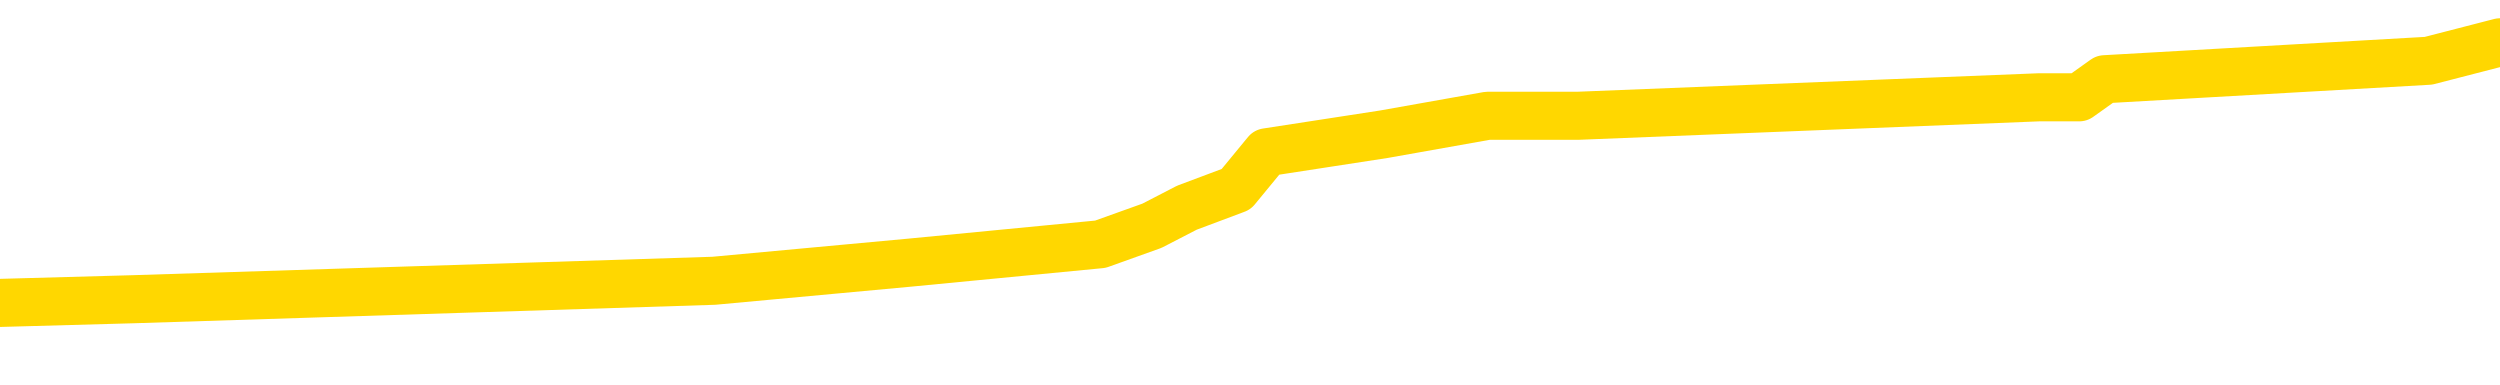 <svg xmlns="http://www.w3.org/2000/svg" version="1.1" viewBox="0 0 6500 1000">
	<path fill="none" stroke="gold" stroke-width="125" stroke-linecap="round" stroke-linejoin="round" d="M0 128879  L-946989 128879 L-946805 128832 L-946314 128736 L-946021 128688 L-945709 128593 L-945475 128545 L-945422 128450 L-945362 128354 L-945209 128307 L-945169 128211 L-945036 128164 L-944744 128116 L-944203 128116 L-943593 128068 L-943545 128068 L-942905 128020 L-942871 128020 L-942346 128020 L-942213 127973 L-941823 127877 L-941495 127782 L-941378 127687 L-941166 127591 L-940449 127591 L-939880 127543 L-939772 127543 L-939598 127496 L-939376 127400 L-938975 127353 L-938949 127257 L-938021 127162 L-937934 127066 L-937851 126971 L-937781 126875 L-937484 126828 L-937332 126732 L-935442 126780 L-935341 126780 L-935079 126780 L-934785 126828 L-934644 126732 L-934395 126732 L-934359 126685 L-934201 126637 L-933738 126541 L-933484 126494 L-933272 126398 L-933021 126351 L-932672 126303 L-931745 126208 L-931651 126112 L-931240 126064 L-930069 125969 L-928880 125921 L-928788 125826 L-928761 125730 L-928495 125635 L-928196 125540 L-928067 125444 L-928029 125349 L-927215 125349 L-926831 125396 L-925770 125444 L-925709 125444 L-925444 126398 L-924973 127305 L-924780 128211 L-924517 129118 L-924180 129070 L-924044 129022 L-923589 128975 L-922845 128927 L-922828 128879 L-922663 128784 L-922595 128784 L-922078 128736 L-921050 128736 L-920854 128688 L-920365 128641 L-920003 128593 L-919594 128593 L-919209 128641 L-917505 128641 L-917407 128641 L-917335 128641 L-917274 128641 L-917090 128593 L-916753 128593 L-916113 128545 L-916036 128498 L-915974 128498 L-915788 128450 L-915708 128450 L-915531 128402 L-915512 128354 L-915282 128354 L-914894 128307 L-914005 128307 L-913966 128259 L-913878 128211 L-913851 128116 L-912842 128068 L-912693 127973 L-912668 127925 L-912536 127877 L-912496 127830 L-911237 127782 L-911180 127782 L-910640 127734 L-910587 127734 L-910541 127734 L-910146 127687 L-910006 127639 L-909806 127591 L-909660 127591 L-909495 127591 L-909218 127639 L-908859 127639 L-908307 127591 L-907662 127543 L-907403 127448 L-907250 127400 L-906849 127353 L-906808 127305 L-906688 127257 L-906626 127305 L-906612 127305 L-906518 127305 L-906225 127257 L-906074 127066 L-905743 126971 L-905666 126875 L-905590 126828 L-905363 126685 L-905297 126589 L-905069 126494 L-905017 126398 L-904852 126351 L-903846 126303 L-903663 126255 L-903112 126208 L-902719 126112 L-902321 126064 L-901471 125969 L-901393 125921 L-900814 125874 L-900373 125874 L-900132 125826 L-899974 125826 L-899574 125730 L-899553 125730 L-899108 125683 L-898703 125635 L-898567 125540 L-898392 125444 L-898255 125349 L-898005 125253 L-897005 125206 L-896923 125158 L-896787 125110 L-896749 125062 L-895859 125015 L-895643 124967 L-895200 124919 L-895083 124872 L-895026 124824 L-894350 124824 L-894249 124776 L-894220 124776 L-892879 124729 L-892473 124681 L-892433 124633 L-891505 124585 L-891407 124538 L-891274 124490 L-890870 124442 L-890844 124395 L-890751 124347 L-890534 124299 L-890123 124204 L-888970 124108 L-888678 124013 L-888649 123917 L-888041 123870 L-887791 123774 L-887771 123727 L-886842 123679 L-886791 123583 L-886668 123536 L-886651 123440 L-886495 123393 L-886320 123297 L-886183 123250 L-886126 123202 L-886019 123154 L-885933 123106 L-885700 123059 L-885625 123011 L-885317 122963 L-885199 122916 L-885029 122868 L-884938 122820 L-884835 122820 L-884812 122772 L-884735 122772 L-884637 122677 L-884270 122629 L-884165 122582 L-883662 122534 L-883210 122486 L-883172 122438 L-883148 122391 L-883107 122343 L-882978 122295 L-882878 122248 L-882436 122200 L-882154 122152 L-881561 122104 L-881431 122057 L-881157 121961 L-881004 121914 L-880851 121866 L-880766 121770 L-880688 121723 L-880502 121675 L-880451 121675 L-880424 121627 L-880344 121580 L-880321 121532 L-880038 121437 L-879434 121341 L-878439 121293 L-878141 121246 L-877407 121198 L-877162 121150 L-877072 121103 L-876495 121055 L-875797 121007 L-875044 120959 L-874726 120912 L-874343 120816 L-874266 120769 L-873631 120721 L-873446 120673 L-873358 120673 L-873229 120673 L-872916 120625 L-872866 120578 L-872724 120530 L-872703 120482 L-871735 120435 L-871190 120387 L-870711 120387 L-870650 120387 L-870327 120387 L-870305 120339 L-870243 120339 L-870033 120291 L-869956 120244 L-869901 120196 L-869879 120148 L-869839 120101 L-869824 120053 L-869067 120005 L-869050 119958 L-868251 119910 L-868098 119862 L-867193 119814 L-866687 119767 L-866457 119671 L-866416 119671 L-866301 119624 L-866124 119576 L-865370 119624 L-865235 119576 L-865071 119528 L-864753 119480 L-864577 119385 L-863555 119290 L-863532 119194 L-863280 119146 L-863067 119051 L-862433 119003 L-862196 118908 L-862163 118812 L-861985 118717 L-861905 118622 L-861815 118574 L-861750 118479 L-861310 118383 L-861287 118335 L-860746 118288 L-860490 118240 L-859995 118192 L-859118 118145 L-859081 118097 L-859028 118049 L-858987 118001 L-858870 117954 L-858594 117906 L-858387 117811 L-858189 117715 L-858166 117620 L-858116 117524 L-858077 117477 L-857999 117429 L-857401 117333 L-857341 117286 L-857238 117238 L-857083 117190 L-856451 117143 L-855771 117095 L-855468 117000 L-855121 116952 L-854924 116904 L-854876 116809 L-854555 116761 L-853927 116713 L-853781 116666 L-853744 116618 L-853687 116570 L-853610 116475 L-853369 116475 L-853280 116427 L-853186 116379 L-852893 116332 L-852758 116284 L-852698 116236 L-852661 116141 L-852389 116141 L-851383 116093 L-851207 116045 L-851157 116045 L-850864 115998 L-850672 115902 L-850338 115854 L-849832 115807 L-849270 115711 L-849255 115616 L-849238 115568 L-849138 115473 L-849023 115377 L-848984 115282 L-848946 115234 L-848881 115234 L-848853 115187 L-848714 115234 L-848421 115234 L-848371 115234 L-848266 115234 L-848001 115187 L-847536 115139 L-847392 115139 L-847337 115043 L-847280 114996 L-847089 114948 L-846724 114900 L-846509 114900 L-846315 114900 L-846257 114900 L-846198 114805 L-846044 114757 L-845774 114709 L-845345 114948 L-845329 114948 L-845252 114900 L-845188 114853 L-845058 114519 L-845035 114471 L-844751 114423 L-844703 114375 L-844649 114328 L-844186 114280 L-844147 114280 L-844107 114232 L-843916 114185 L-843436 114137 L-842949 114089 L-842932 114041 L-842894 113994 L-842638 113946 L-842561 113851 L-842331 113803 L-842315 113708 L-842020 113612 L-841578 113564 L-841131 113517 L-840627 113469 L-840473 113421 L-840186 113374 L-840146 113278 L-839815 113230 L-839593 113183 L-839076 113087 L-839000 113040 L-838752 112944 L-838558 112849 L-838498 112801 L-837722 112753 L-837648 112753 L-837417 112706 L-837400 112706 L-837339 112658 L-837143 112610 L-836679 112610 L-836655 112562 L-836526 112562 L-835225 112562 L-835208 112562 L-835131 112515 L-835038 112515 L-834820 112515 L-834668 112467 L-834490 112515 L-834436 112562 L-834149 112610 L-834109 112610 L-833740 112610 L-833299 112610 L-833116 112610 L-832795 112562 L-832500 112562 L-832054 112467 L-831982 112419 L-831520 112324 L-831082 112276 L-830900 112229 L-829446 112133 L-829314 112085 L-828857 111990 L-828631 111942 L-828244 111847 L-827728 111751 L-826774 111656 L-825980 111561 L-825305 111513 L-824880 111417 L-824568 111370 L-824339 111227 L-823655 111083 L-823642 110940 L-823432 110750 L-823410 110702 L-823236 110606 L-822286 110559 L-822018 110463 L-821202 110416 L-820892 110320 L-820854 110272 L-820797 110177 L-820180 110129 L-819542 110034 L-817916 109986 L-817243 109938 L-816600 109938 L-816523 109938 L-816467 109938 L-816431 109938 L-816402 109891 L-816291 109795 L-816273 109748 L-816250 109700 L-816097 109652 L-816043 109557 L-815965 109509 L-815846 109461 L-815748 109414 L-815631 109366 L-815361 109270 L-815092 109223 L-815074 109127 L-814874 109080 L-814727 108984 L-814501 108937 L-814367 108889 L-814058 108841 L-813998 108793 L-813645 108698 L-813296 108650 L-813195 108603 L-813131 108507 L-813071 108459 L-812686 108364 L-812306 108316 L-812201 108269 L-811941 108221 L-811670 108125 L-811511 108078 L-811478 108030 L-811416 107982 L-811275 107935 L-811091 107887 L-811047 107839 L-810759 107839 L-810742 107791 L-810509 107791 L-810448 107744 L-810410 107744 L-809830 107696 L-809696 107648 L-809673 107458 L-809655 107124 L-809637 106742 L-809621 106360 L-809597 105979 L-809581 105692 L-809560 105358 L-809543 105024 L-809520 104833 L-809503 104643 L-809481 104500 L-809465 104404 L-809416 104261 L-809343 104118 L-809309 103879 L-809285 103688 L-809249 103498 L-809208 103307 L-809171 103211 L-809155 103020 L-809131 102877 L-809094 102782 L-809077 102639 L-809054 102543 L-809036 102448 L-809018 102353 L-809002 102257 L-808972 102114 L-808946 101971 L-808901 101923 L-808885 101828 L-808843 101780 L-808795 101685 L-808724 101589 L-808708 101494 L-808692 101398 L-808630 101351 L-808591 101303 L-808552 101255 L-808386 101208 L-808321 101160 L-808305 101112 L-808261 101017 L-808202 100969 L-807990 100921 L-807956 100874 L-807914 100826 L-807836 100778 L-807298 100730 L-807220 100683 L-807116 100587 L-807027 100540 L-806851 100492 L-806500 100444 L-806345 100396 L-805907 100349 L-805750 100301 L-805620 100253 L-804916 100158 L-804715 100110 L-803755 100015 L-803272 99967 L-803173 99967 L-803081 99919 L-802836 99872 L-802763 99824 L-802320 99729 L-802224 99681 L-802209 99633 L-802193 99585 L-802168 99538 L-801702 99490 L-801485 99442 L-801345 99395 L-801051 99347 L-800963 99299 L-800922 99251 L-800892 99204 L-800719 99156 L-800660 99108 L-800584 99061 L-800504 99013 L-800434 99013 L-800125 98965 L-800039 98917 L-799826 98870 L-799790 98822 L-799107 98774 L-799008 98727 L-798803 98679 L-798757 98631 L-798478 98583 L-798416 98536 L-798399 98440 L-798321 98393 L-798013 98297 L-797989 98250 L-797935 98154 L-797912 98106 L-797789 98059 L-797654 97963 L-797410 97916 L-797284 97916 L-796637 97868 L-796621 97868 L-796596 97868 L-796416 97772 L-796340 97725 L-796248 97677 L-795820 97629 L-795404 97582 L-795011 97486 L-794933 97438 L-794914 97391 L-794551 97343 L-794314 97295 L-794086 97248 L-793773 97200 L-793695 97152 L-793614 97057 L-793436 96961 L-793421 96914 L-793155 96818 L-793075 96770 L-792845 96723 L-792619 96675 L-792303 96675 L-792128 96627 L-791767 96627 L-791375 96580 L-791306 96484 L-791242 96437 L-791102 96341 L-791050 96293 L-790948 96198 L-790446 96150 L-790249 96103 L-790002 96055 L-789817 96007 L-789517 95959 L-789441 95912 L-789275 95816 L-788391 95769 L-788362 95673 L-788239 95578 L-787660 95530 L-787583 95482 L-786869 95482 L-786557 95482 L-786344 95482 L-786327 95482 L-785941 95482 L-785416 95387 L-784970 95339 L-784640 95291 L-784487 95244 L-784161 95244 L-783983 95196 L-783902 95196 L-783695 95101 L-783520 95053 L-782591 95005 L-781701 94958 L-781662 94910 L-781434 94910 L-781055 94862 L-780268 94814 L-780033 94767 L-779957 94719 L-779600 94671 L-779028 94576 L-778761 94528 L-778375 94480 L-778271 94480 L-778101 94480 L-777483 94480 L-777271 94480 L-776964 94480 L-776911 94433 L-776783 94385 L-776730 94337 L-776611 94290 L-776274 94194 L-775315 94146 L-775184 94051 L-774982 94003 L-774351 93956 L-774039 93908 L-773626 93860 L-773598 93812 L-773453 93765 L-773033 93717 L-771700 93717 L-771653 93669 L-771525 93574 L-771508 93526 L-770930 93431 L-770724 93383 L-770695 93335 L-770654 93288 L-770596 93240 L-770559 93192 L-770481 93145 L-770338 93097 L-769883 93049 L-769765 93001 L-769480 92954 L-769107 92906 L-769011 92858 L-768684 92811 L-768330 92763 L-768160 92715 L-768112 92667 L-768003 92620 L-767914 92572 L-767886 92524 L-767810 92429 L-767507 92381 L-767473 92286 L-767401 92238 L-767033 92190 L-766698 92143 L-766617 92143 L-766397 92095 L-766226 92047 L-766198 92000 L-765701 91952 L-765152 91856 L-764271 91809 L-764173 91713 L-764096 91666 L-763821 91618 L-763574 91522 L-763500 91475 L-763439 91379 L-763320 91332 L-763277 91284 L-763167 91236 L-763090 91141 L-762390 91093 L-762144 91045 L-762105 90998 L-761948 90950 L-761349 90950 L-761122 90950 L-761030 90950 L-760555 90950 L-759957 90854 L-759438 90807 L-759417 90759 L-759271 90711 L-758951 90711 L-758410 90711 L-758177 90711 L-758007 90711 L-757521 90664 L-757293 90616 L-757208 90568 L-756862 90520 L-756536 90520 L-756013 90473 L-755685 90425 L-755085 90377 L-754887 90282 L-754835 90234 L-754795 90187 L-754514 90139 L-753829 90043 L-753519 89996 L-753494 89900 L-753303 89853 L-753080 89805 L-752994 89757 L-752330 89662 L-752306 89614 L-752084 89519 L-751754 89471 L-751402 89375 L-751198 89328 L-750965 89232 L-750707 89185 L-750518 89089 L-750470 89041 L-750243 88994 L-750209 88946 L-750052 88898 L-749838 88851 L-749665 88803 L-749573 88755 L-749296 88708 L-749052 88660 L-748737 88612 L-748311 88612 L-748274 88612 L-747790 88612 L-747557 88612 L-747345 88564 L-747119 88517 L-746569 88517 L-746322 88469 L-745488 88469 L-745432 88421 L-745410 88374 L-745252 88326 L-744791 88278 L-744750 88230 L-744410 88135 L-744277 88087 L-744054 88040 L-743482 87992 L-743010 87944 L-742816 87896 L-742623 87849 L-742433 87801 L-742331 87753 L-741963 87706 L-741917 87658 L-741835 87610 L-740542 87562 L-740494 87515 L-740225 87515 L-740080 87515 L-739529 87515 L-739412 87467 L-739331 87419 L-738971 87372 L-738748 87324 L-738467 87276 L-738137 87181 L-737629 87133 L-737517 87085 L-737438 87038 L-737274 86990 L-736979 86990 L-736511 86990 L-736314 87038 L-736264 87038 L-735614 86990 L-735492 86942 L-735038 86942 L-735002 86895 L-734534 86847 L-734423 86799 L-734407 86751 L-734191 86751 L-734010 86704 L-733478 86704 L-732449 86704 L-732249 86656 L-731791 86608 L-730843 86513 L-730744 86465 L-730390 86370 L-730329 86322 L-730315 86274 L-730279 86227 L-729910 86179 L-729790 86131 L-729548 86083 L-729384 86036 L-729197 85988 L-729076 85940 L-728006 85845 L-727147 85797 L-726935 85702 L-726838 85654 L-726664 85559 L-726331 85511 L-726259 85463 L-726201 85416 L-726026 85416 L-725637 85368 L-725401 85320 L-725290 85272 L-725173 85225 L-724192 85177 L-724167 85129 L-723573 85034 L-723540 85034 L-723392 84986 L-723107 84938 L-722195 84938 L-721249 84938 L-721096 84891 L-720994 84891 L-720862 84843 L-720719 84795 L-720693 84748 L-720578 84700 L-720360 84652 L-719679 84604 L-719549 84557 L-719246 84509 L-719006 84414 L-718673 84366 L-718035 84318 L-717692 84223 L-717630 84175 L-717475 84175 L-716553 84175 L-716083 84175 L-716039 84175 L-716026 84127 L-715985 84080 L-715963 84032 L-715936 83984 L-715792 83937 L-715370 83889 L-715034 83889 L-714843 83841 L-714415 83841 L-714227 83793 L-713838 83698 L-713304 83650 L-712931 83603 L-712910 83603 L-712660 83555 L-712541 83507 L-712465 83459 L-712330 83412 L-712290 83364 L-712211 83316 L-711816 83269 L-711320 83221 L-711208 83125 L-711035 83078 L-710727 83030 L-710279 82982 L-709957 82935 L-709814 82839 L-709387 82744 L-709234 82648 L-709178 82553 L-708365 82505 L-708345 82458 L-707973 82410 L-707916 82410 L-706787 82362 L-706719 82362 L-706161 82314 L-705966 82267 L-705830 82219 L-705596 82171 L-705250 82124 L-705215 82028 L-705180 81980 L-705111 81885 L-704762 81837 L-704590 81790 L-704105 81742 L-704089 81694 L-703764 81646 L-703606 81599 L-702466 81503 L-702441 81456 L-702249 81360 L-702056 81312 L-701805 81265 L-701788 81217 L-700768 81169 L-700470 81122 L-700395 81074 L-700259 80979 L-700083 80931 L-699506 80835 L-699291 80788 L-699227 80740 L-699096 80692 L-699059 80597 L-698536 80549 L-698398 99347 L-698384 99347 L-698361 99347 L-698341 99347 L-698113 80501 L-697338 80501 L-697296 80501 L-696928 80501 L-696850 80454 L-696798 80406 L-696125 80358 L-695382 80311 L-694958 80311 L-694510 80263 L-693448 80215 L-693137 80120 L-692726 80120 L-692654 80072 L-692130 80072 L-692036 80072 L-692018 80072 L-691573 80024 L-691388 79929 L-690607 79833 L-689935 79786 L-689523 79643 L-689291 79547 L-689150 79500 L-689069 79404 L-689049 79356 L-688973 79356 L-688844 79309 L-688527 79356 L-688303 79356 L-687978 79309 L-687916 79309 L-687546 79309 L-687513 79309 L-687304 79309 L-686637 79309 L-686559 79309 L-686401 79213 L-686291 79213 L-685964 79166 L-685809 79118 L-685468 79118 L-685411 79022 L-685073 78927 L-684870 78879 L-684817 78784 L-683440 78736 L-683310 78688 L-682877 78641 L-682557 78593 L-681729 78498 L-681605 78450 L-680875 78354 L-680719 78259 L-680678 78211 L-680624 78164 L-680601 78116 L-680487 78068 L-680191 78020 L-679901 77973 L-679846 77925 L-679726 77877 L-679696 77830 L-679596 77782 L-679152 77782 L-679000 77734 L-678165 77734 L-677623 77687 L-677288 77687 L-677273 77639 L-677197 77591 L-677081 77543 L-676886 77496 L-676622 77448 L-675787 77400 L-675691 77353 L-675170 77305 L-675128 77257 L-675029 77209 L-674200 77209 L-674065 77162 L-673727 77162 L-673172 77114 L-672793 77066 L-672630 77019 L-672320 76971 L-671507 76923 L-671201 76875 L-670933 76875 L-670611 76875 L-670290 76923 L-670015 76923 L-669186 76828 L-669091 76780 L-668999 76637 L-668894 76494 L-668507 76351 L-668027 76255 L-668011 76208 L-667892 76160 L-667524 76064 L-667429 76017 L-666596 75921 L-666518 75874 L-666219 75826 L-666128 75778 L-665721 75683 L-665611 75587 L-664911 75540 L-664438 75492 L-664378 75444 L-664159 75349 L-663886 75301 L-663773 75253 L-662746 75206 L-662359 75158 L-662339 75110 L-662006 75062 L-661761 75015 L-661328 74967 L-661218 74919 L-661100 74872 L-660649 74776 L-660058 74729 L-659722 74681 L-657829 74633 L-657715 74538 L-657503 74490 L-656185 74442 L-656079 63708 L-656013 53116 L-655976 43335 L-655915 43335 L-655415 53975 L-654740 64471 L-654718 74156 L-654448 74061 L-653480 74061 L-652790 74013 L-652628 73965 L-652088 73917 L-651998 73870 L-650979 73822 L-650031 73727 L-649665 73774 L-649562 73822 L-648974 73822 L-648915 73822 L-648814 73774 L-648374 73679 L-648266 73631 L-647825 73583 L-646825 73440 L-646569 73297 L-646466 73154 L-646336 73059 L-645969 72963 L-645388 72868 L-645357 72820 L-645042 72772 L-643059 72725 L-642943 72677 L-642875 72677 L-642517 72629 L-640898 72582 L-640720 72582 L-640576 72582 L-639754 72629 L-639701 72677 L-639646 72677 L-639212 72677 L-638232 72725 L-638158 72725 L-637073 72677 L-636860 72677 L-636144 72582 L-635756 72534 L-635537 72438 L-635217 72343 L-634723 72248 L-634596 72200 L-634367 72104 L-634135 72009 L-634075 71961 L-633786 71914 L-633514 71818 L-632484 71770 L-630819 71723 L-630400 71675 L-630262 71627 L-630106 71627 L-629801 71580 L-629573 71484 L-629415 71437 L-629255 71341 L-629086 71246 L-629039 71198 L-628985 71150 L-628964 71150 L-628577 71103 L-628328 71103 L-628057 71103 L-627897 71103 L-627807 71103 L-626148 71103 L-625983 71150 L-625603 71103 L-625143 71103 L-624533 71007 L-623440 70959 L-623009 70912 L-622978 70864 L-622915 70816 L-622898 70769 L-621194 70721 L-621152 70673 L-620686 70625 L-620499 70578 L-620467 70482 L-619872 70435 L-619822 70387 L-619499 70339 L-619448 70291 L-619238 70244 L-619220 70196 L-618954 70101 L-618901 70053 L-618432 70005 L-617921 69910 L-617843 69910 L-617549 69862 L-617532 69814 L-617494 69767 L-617423 69719 L-617265 69671 L-616319 69671 L-616263 69671 L-615742 69671 L-615550 69624 L-615449 69624 L-615223 69576 L-614713 69576 L-614325 70864 L-614255 70864 L-613907 70816 L-613550 70769 L-612421 69385 L-612370 69290 L-612144 69242 L-612110 69194 L-611985 69099 L-611886 69099 L-611621 69099 L-610881 69146 L-610303 69146 L-610009 69146 L-609303 69146 L-609124 69099 L-609101 69099 L-608465 69051 L-608154 69003 L-607757 69003 L-607728 68956 L-607707 68908 L-607553 68860 L-606868 68860 L-606851 68860 L-606512 68860 L-606239 68812 L-606202 68765 L-606146 68669 L-606124 68622 L-606052 68574 L-605720 68526 L-605614 68479 L-605585 68383 L-605387 68335 L-605234 68288 L-604366 68240 L-603803 68145 L-603787 68145 L-603686 68097 L-603584 68145 L-603438 68145 L-603359 68145 L-603321 68097 L-603266 68049 L-603193 68001 L-603048 67954 L-602566 67954 L-602161 67906 L-601295 67954 L-601275 67954 L-601018 67954 L-600941 67954 L-600912 67906 L-600901 67811 L-600884 67763 L-600591 67715 L-600552 67667 L-600480 67620 L-600406 67572 L-600201 67524 L-600041 67381 L-599740 67238 L-599663 67047 L-599645 66904 L-599429 66809 L-599198 66809 L-599088 66856 L-598718 66904 L-598560 66904 L-598328 66904 L-598160 66904 L-598015 66856 L-597883 66809 L-596607 66713 L-596204 66618 L-596143 66570 L-596026 66475 L-595601 66427 L-595585 66332 L-595524 66284 L-595250 66188 L-595138 66141 L-594855 66045 L-594578 65998 L-594153 65902 L-594131 65854 L-594053 65807 L-593927 65759 L-593340 65711 L-592949 65664 L-592614 65616 L-592024 65568 L-591922 65568 L-591752 65520 L-591616 65520 L-590788 65473 L-589603 65425 L-589567 65377 L-589511 65377 L-589291 65330 L-589085 65330 L-588931 65330 L-588674 65282 L-588598 65234 L-588055 65187 L-588018 65139 L-587770 65091 L-587382 65043 L-586557 64996 L-586198 64948 L-585888 64948 L-585630 64900 L-585406 64853 L-585000 64805 L-584884 64757 L-584700 64709 L-584647 64709 L-584459 64662 L-584288 64614 L-584259 64566 L-583979 64519 L-583668 64471 L-583530 64423 L-583220 64375 L-583026 64375 L-583011 64328 L-582292 64328 L-582158 64232 L-581860 64185 L-581770 64137 L-581169 64137 L-581131 64089 L-581053 64041 L-580432 63994 L-580281 63898 L-580240 63851 L-579929 63803 L-579738 63755 L-579545 63660 L-579489 63564 L-579180 63517 L-579128 63469 L-579074 63517 L-579048 63517 L-578923 63517 L-578112 63469 L-578036 63421 L-577495 63374 L-577227 63326 L-576567 63278 L-575659 63230 L-575418 63183 L-574886 63135 L-574669 63087 L-573561 63135 L-573511 63135 L-572735 63135 L-572188 63087 L-572077 63040 L-571924 62944 L-571868 62896 L-571703 62849 L-571326 62801 L-570878 62753 L-570824 62706 L-570669 62658 L-569989 62610 L-569769 62562 L-569251 62515 L-568402 62419 L-568386 62372 L-566595 62324 L-566041 62276 L-565924 62229 L-564918 62181 L-564881 62133 L-564649 62133 L-564556 62133 L-564516 62133 L-564184 62085 L-563832 62038 L-563567 61942 L-563280 61895 L-562969 61799 L-562715 61704 L-562622 61656 L-562132 61608 L-561924 61561 L-561359 61513 L-561244 61561 L-560893 61513 L-560842 61513 L-560801 61513 L-560198 61417 L-559464 61322 L-558883 61227 L-558648 61131 L-558107 60988 L-557955 60893 L-557453 60845 L-557244 60750 L-557220 60750 L-557161 60702 L-556199 60702 L-556021 60654 L-555579 60606 L-555555 60511 L-555400 60463 L-555318 60463 L-555168 60511 L-554521 60511 L-554472 60463 L-553352 60416 L-552368 60368 L-552306 60320 L-551585 60272 L-550721 60225 L-550342 60177 L-550123 60177 L-549363 60129 L-549311 60082 L-549002 59986 L-548151 59986 L-547958 59938 L-547781 59891 L-547557 59891 L-547430 59843 L-547238 59843 L-547005 59795 L-546836 59843 L-546549 59795 L-546270 59795 L-546187 59748 L-546016 59700 L-546000 59604 L-545846 59557 L-545806 59509 L-545031 59461 L-544955 59461 L-544722 59366 L-544295 59318 L-543950 59270 L-543367 59223 L-543098 59223 L-542839 59223 L-542710 59127 L-542693 59080 L-542580 59032 L-542556 58984 L-542322 58937 L-542286 58889 L-540970 58889 L-540914 58841 L-540235 58746 L-539662 58746 L-539537 58746 L-539384 58746 L-539307 58746 L-538995 58650 L-538722 58603 L-538633 58507 L-538531 58507 L-537603 58459 L-537527 58459 L-537163 58459 L-537138 58412 L-537102 58364 L-536326 58269 L-536235 58221 L-536095 58173 L-535693 58125 L-535431 58125 L-535188 58173 L-534974 58125 L-534893 58125 L-534817 58125 L-534740 58125 L-534554 58173 L-534487 58173 L-534237 58173 L-534182 58125 L-534045 58078 L-533965 57982 L-533852 57935 L-533629 57887 L-533464 57839 L-533423 57791 L-533254 57744 L-532883 57696 L-532868 57648 L-532752 57601 L-532031 57553 L-531995 57505 L-531862 57505 L-531514 57458 L-531103 57458 L-531067 57458 L-530989 57410 L-530950 57362 L-530586 57314 L-530382 57267 L-530367 57219 L-530021 57171 L-529673 57171 L-529347 57171 L-529245 57124 L-529092 57124 L-528898 57076 L-528666 57076 L-528574 57076 L-528418 57076 L-528341 57076 L-528300 57028 L-528187 56980 L-528163 56933 L-527913 56933 L-527774 56837 L-527196 56694 L-526368 56599 L-525880 56503 L-525759 56456 L-525720 56408 L-525708 56360 L-525555 56265 L-525454 56169 L-525221 56122 L-524831 56026 L-524527 55979 L-524511 55931 L-524340 55883 L-524102 55788 L-523506 55788 L-522902 55740 L-522862 55740 L-522822 55740 L-522668 55692 L-522615 55645 L-522553 55597 L-522485 55549 L-522430 55454 L-522405 55406 L-522358 55358 L-522264 55263 L-522126 55215 L-521973 55167 L-521841 55120 L-521800 55120 L-521764 55072 L-521702 55024 L-521429 54929 L-521115 54881 L-521074 54786 L-520989 54738 L-520811 54690 L-520574 54643 L-520216 54595 L-520187 54547 L-519617 54500 L-519494 54452 L-519258 54404 L-519236 54404 L-518954 54356 L-518669 54356 L-518413 54356 L-517842 54309 L-517545 54261 L-517469 54213 L-516770 54166 L-516692 54118 L-516657 54070 L-516631 54022 L-516579 53927 L-516385 53879 L-516245 53784 L-516209 53736 L-516169 53688 L-515574 53641 L-515341 53593 L-515058 53927 L-515003 54213 L-514929 54547 L-514851 54833 L-514615 54738 L-514371 54690 L-514236 54643 L-514129 54595 L-514050 54547 L-513662 54452 L-513535 54404 L-513383 54356 L-513345 54309 L-513199 54261 L-512978 54213 L-512804 54166 L-512735 54118 L-511913 54022 L-511897 54022 L-511603 53975 L-510815 53927 L-510505 53927 L-510359 53879 L-510131 53832 L-509930 53736 L-508993 53688 L-508956 53641 L-508934 53593 L-508893 53498 L-508624 53450 L-508028 53402 L-507964 53354 L-507928 53307 L-507912 53259 L-507216 53259 L-507015 53259 L-506983 53259 L-506650 53259 L-506542 53211 L-505917 53116 L-505413 53068 L-505376 52973 L-504934 52973 L-504838 52925 L-504679 52925 L-504365 52925 L-504353 52925 L-503913 52973 L-503431 53020 L-503302 53020 L-502982 53020 L-502914 52973 L-502609 52973 L-502434 52925 L-502240 52877 L-501997 52782 L-501800 52687 L-501774 52591 L-501196 52543 L-501126 52496 L-500716 52448 L-500662 52400 L-500616 52353 L-500252 52305 L-500105 52257 L-499900 52209 L-499804 52209 L-499649 52162 L-499587 52114 L-499440 52019 L-499339 51971 L-498782 51971 L-498760 52066 L-498588 52114 L-498046 52162 L-497985 52162 L-497931 52066 L-497903 51971 L-497831 51923 L-497815 51828 L-497751 51780 L-497715 51685 L-497560 51637 L-497235 51589 L-496668 51541 L-496654 51494 L-496592 51398 L-496490 51303 L-496444 51303 L-496202 51255 L-495779 51255 L-495625 51255 L-493883 51160 L-493341 51112 L-492398 51064 L-491989 51017 L-491448 50921 L-491251 50874 L-491083 50826 L-490787 50778 L-490672 50730 L-490657 50730 L-490502 50683 L-490362 50635 L-490286 50540 L-490154 50540 L-489806 50540 L-489435 50587 L-488837 50587 L-488661 50587 L-488505 50540 L-488236 50492 L-488085 50492 L-487794 50635 L-487770 50730 L-487687 50826 L-487460 50921 L-486760 50874 L-486633 50826 L-486202 50778 L-486108 50730 L-484903 50730 L-484854 50683 L-484561 50683 L-484157 50635 L-483881 50540 L-483862 50492 L-483744 50444 L-483668 50396 L-483486 50349 L-483006 50301 L-482555 50206 L-482145 50158 L-482115 50110 L-481696 50062 L-481582 50062 L-481464 50062 L-481449 50062 L-481254 50015 L-481233 49919 L-481001 49872 L-480557 49824 L-480238 49729 L-479773 49729 L-479608 49681 L-479453 49633 L-479297 49633 L-478844 49633 L-478525 49633 L-478470 49681 L-478099 49681 L-478061 49729 L-477734 49729 L-477618 49681 L-477519 49633 L-477193 49538 L-476806 49490 L-476545 49442 L-476187 49347 L-475930 49299 L-473760 49251 L-473711 49204 L-473688 49156 L-473277 49156 L-473215 49156 L-473145 49204 L-472914 49204 L-472603 49156 L-472300 49061 L-472256 49013 L-471948 48965 L-471815 48917 L-471598 48870 L-470886 48822 L-470731 48822 L-470593 48774 L-470444 48774 L-470423 48774 L-470229 48727 L-470203 48679 L-470112 48631 L-470090 48583 L-470074 48536 L-469974 48488 L-469045 48440 L-468587 48440 L-467495 48345 L-467073 48345 L-466669 48297 L-466630 48250 L-466377 48202 L-465602 48106 L-465586 48059 L-465561 48011 L-465368 47963 L-464632 47916 L-464363 47868 L-464322 47820 L-463923 47725 L-463899 47677 L-463109 47629 L-462429 47582 L-461058 47534 L-460788 47486 L-460740 47438 L-460202 47343 L-460169 47295 L-460067 47200 L-459744 47152 L-459664 47104 L-459395 47104 L-458483 47057 L-458344 47057 L-458095 46961 L-457550 46961 L-457127 46914 L-456934 46866 L-456919 46866 L-456781 46770 L-456687 46723 L-456560 46675 L-456300 46627 L-456275 46532 L-456184 46484 L-455874 46437 L-455813 46389 L-455696 46389 L-455347 46389 L-454536 46389 L-454305 46293 L-453476 46293 L-453244 46198 L-453027 46150 L-452509 46150 L-451870 46103 L-451454 46055 L-451132 46007 L-450651 45959 L-450226 45959 L-450164 45912 L-449816 45912 L-449775 45864 L-449761 45816 L-449662 45721 L-449617 45721 L-449131 45673 L-448330 45673 L-447995 45673 L-446914 45625 L-446434 45578 L-446411 45530 L-446271 45482 L-445716 45435 L-445019 45387 L-444710 45339 L-444488 45291 L-444383 45244 L-444281 45148 L-443610 45101 L-443516 45053 L-443494 45053 L-443416 45005 L-443238 45005 L-443066 45005 L-442885 44958 L-442872 44910 L-442796 44862 L-442631 44814 L-442117 44767 L-442101 44719 L-441960 44719 L-441598 44671 L-441574 44671 L-441443 44624 L-441418 44576 L-441056 44528 L-440531 44433 L-440437 44385 L-440221 44290 L-440128 44242 L-440103 44194 L-439639 44146 L-439562 44146 L-439160 44099 L-438709 44099 L-437458 44051 L-437419 44003 L-436987 43956 L-436955 43908 L-436236 43860 L-436059 43812 L-435924 43765 L-435617 43717 L-435562 43669 L-435537 43574 L-435521 43479 L-435346 43431 L-435157 43383 L-434649 43383 L-434275 43001 L-433937 42572 L-433898 42190 L-433179 41856 L-433086 41809 L-433047 41761 L-432506 41761 L-432482 41713 L-432080 41666 L-431654 41618 L-431383 41618 L-431204 41570 L-430958 41475 L-430934 41427 L-430878 41332 L-430261 41284 L-429758 41236 L-429371 41236 L-428752 41284 L-428536 41284 L-428381 41332 L-427089 41236 L-426990 41188 L-426547 41093 L-426216 41045 L-425915 40950 L-425673 40902 L-424938 40807 L-424359 40759 L-423529 40711 L-423429 40664 L-422871 40616 L-422733 40568 L-421092 40520 L-421031 40520 L-420937 40520 L-419970 40520 L-419793 40473 L-419505 40473 L-419288 40473 L-419209 40425 L-418938 40425 L-418823 40377 L-418670 40330 L-418359 40282 L-418281 40234 L-418190 40234 L-418113 40187 L-417997 40187 L-417817 40139 L-417725 40091 L-417687 40043 L-417184 40043 L-416966 39996 L-416836 39996 L-416681 39948 L-416626 39900 L-416502 39900 L-416117 39853 L-415608 39805 L-415536 39757 L-415056 39709 L-414979 39662 L-414879 39662 L-414645 39614 L-414180 39614 L-413950 39614 L-413934 39614 L-413702 39614 L-413547 39614 L-413486 39614 L-413293 39566 L-413022 39471 L-412270 39423 L-411317 39423 L-411281 39375 L-411056 39375 L-410616 39375 L-410336 39280 L-409987 39232 L-408918 39185 L-407990 39185 L-407860 39185 L-407813 39185 L-407744 39137 L-407589 39137 L-407511 39041 L-407338 38946 L-406903 38851 L-406699 38803 L-406639 38708 L-406056 38660 L-405902 38564 L-405787 38517 L-405746 38469 L-405576 38421 L-405440 38374 L-405229 38278 L-405151 38230 L-405128 38183 L-404919 38087 L-404509 38040 L-404485 37992 L-404262 37944 L-404116 37896 L-404081 37849 L-404068 37801 L-404046 37753 L-403812 37706 L-403627 37658 L-403409 37610 L-403384 37562 L-402695 37515 L-402591 37467 L-402556 37419 L-402535 37372 L-402341 37324 L-402288 37276 L-402171 37181 L-402089 37181 L-401979 37133 L-401664 37085 L-401205 37038 L-400950 36990 L-400715 36895 L-400585 36847 L-400233 36799 L-400174 36751 L-400021 36704 L-399449 36608 L-399362 36561 L-399209 36465 L-398913 36370 L-398543 36274 L-398240 36179 L-398164 36131 L-397759 36083 L-397591 36083 L-397447 36083 L-396907 36083 L-396846 36083 L-396830 35988 L-396664 35940 L-396458 35893 L-396383 35893 L-396290 35845 L-395881 35797 L-395865 35750 L-395841 35750 L-395649 35702 L-395572 36131 L-395401 36561 L-395339 36942 L-395323 37372 L-394809 37324 L-394588 37276 L-393969 37181 L-393715 37133 L-393521 37085 L-393482 37038 L-393408 37038 L-393343 37038 L-392693 37038 L-392654 37085 L-392480 37085 L-392414 37085 L-391740 37085 L-391351 36990 L-391089 36942 L-390851 36895 L-390774 36799 L-390758 36704 L-390556 36656 L-390185 36561 L-389960 36513 L-389324 36465 L-389304 36465 L-388917 36417 L-388823 36417 L-388765 36370 L-388489 36322 L-388180 36322 L-388103 36274 L-387251 36322 L-386909 36561 L-386472 36847 L-386038 37085 L-385543 37324 L-385393 37276 L-385125 37324 L-383887 37372 L-383830 37467 L-382066 37515 L-381876 37467 L-380866 37419 L-380715 37372 L-380339 37467 L-380019 37562 L-379413 37658 L-379344 37753 L-379166 37706 L-378338 37658 L-378199 37610 L-377812 37562 L-377628 37515 L-377584 37467 L-377465 37419 L-377255 37372 L-376807 37276 L-376459 37229 L-376327 37181 L-375918 37133 L-375567 37133 L-375282 37085 L-375089 37038 L-374934 37038 L-374770 36990 L-374702 36942 L-374602 36942 L-374369 36895 L-374252 36895 L-374199 36847 L-373657 36847 L-373193 36799 L-372011 36799 L-371878 36799 L-371853 36799 L-371800 36799 L-371132 36799 L-370098 36704 L-369904 36656 L-369724 36608 L-369573 36608 L-369532 36561 L-369517 36561 L-369456 36513 L-369130 36465 L-367970 36417 L-367776 36370 L-367599 36322 L-366485 36274 L-365625 36227 L-365519 36227 L-365045 36179 L-364853 36179 L-362531 36131 L-362454 36083 L-362332 35988 L-362298 35940 L-362261 35845 L-362166 35702 L-361950 35606 L-361369 35511 L-360983 35463 L-360210 35416 L-360132 35368 L-359435 35368 L-358893 35368 L-358852 35320 L-358722 35320 L-358258 35272 L-358220 35225 L-358085 35177 L-357717 35129 L-357687 35082 L-357537 35082 L-357136 35034 L-355312 35082 L-354506 35034 L-353787 35034 L-353770 35034 L-353457 34938 L-352895 34891 L-352394 34843 L-351875 34795 L-351853 34748 L-350109 34700 L-349940 34652 L-349744 34604 L-348851 34557 L-348332 34461 L-348122 34414 L-347864 34366 L-347154 34318 L-346204 34270 L-345546 34223 L-345506 34127 L-345220 34080 L-345138 34032 L-345042 34032 L-344910 33984 L-344833 33984 L-344098 33984 L-343761 33937 L-343711 33984 L-343456 33984 L-343169 33937 L-342744 33937 L-342163 33889 L-341904 33889 L-341753 33841 L-341506 33841 L-341467 33841 L-340670 33793 L-340632 33746 L-340455 33746 L-340046 33650 L-339817 33650 L-339741 33650 L-339610 33650 L-339494 33603 L-339145 33555 L-339082 33507 L-338930 33459 L-338189 33412 L-338078 33364 L-337907 33316 L-337868 33269 L-337574 33269 L-337172 33269 L-336996 33269 L-336901 33269 L-336592 33221 L-335791 33173 L-335332 33078 L-334812 33030 L-334323 32982 L-333628 32935 L-332582 32887 L-332313 32887 L-332258 32839 L-332098 32839 L-331847 32839 L-331601 32791 L-331522 32744 L-331307 32648 L-330995 32601 L-330532 32505 L-330517 32458 L-330221 32458 L-330208 32410 L-329217 32362 L-328544 32314 L-328209 32219 L-327593 32219 L-327456 32171 L-326817 32124 L-326687 32076 L-325736 31980 L-325637 31885 L-325077 31837 L-324669 31837 L-324240 31837 L-324149 31790 L-323314 31790 L-322951 31790 L-322911 31837 L-322779 31885 L-322602 31885 L-322386 31885 L-322332 31837 L-322175 31742 L-321922 31694 L-320822 31646 L-320745 31599 L-320525 31551 L-320394 31456 L-320358 31408 L-320165 31360 L-320065 31312 L-319581 31265 L-319297 31217 L-319137 31169 L-319042 31074 L-318771 31026 L-318501 30979 L-318485 30788 L-318346 30645 L-318208 30501 L-317881 30311 L-317572 30215 L-317531 30167 L-317456 30072 L-317340 30024 L-316490 29929 L-316163 29881 L-315832 29833 L-315699 29833 L-315483 29833 L-315467 29833 L-314786 29833 L-314693 29738 L-314670 29690 L-314654 29595 L-314615 29547 L-314204 29452 L-313934 29404 L-313894 29356 L-313526 29356 L-313316 29309 L-312233 29309 L-312217 29261 L-312188 29213 L-312168 29213 L-311791 29118 L-311536 29070 L-311288 28975 L-311149 28879 L-311017 28832 L-310685 28784 L-310592 28736 L-310531 28688 L-309973 28641 L-309912 28593 L-309756 28545 L-309562 28498 L-309369 28450 L-309354 28402 L-309315 28354 L-309276 28307 L-309006 28259 L-308882 28211 L-308850 28164 L-308750 28164 L-308595 28164 L-308454 28164 L-308170 28116 L-307844 28116 L-307148 28068 L-307126 28068 L-306616 28068 L-305770 28068 L-305407 28020 L-305252 27973 L-304649 27973 L-304479 27973 L-304418 27973 L-304363 27925 L-303307 27877 L-303289 27877 L-302383 27877 L-302361 27877 L-302194 27830 L-301952 27830 L-301902 27782 L-301847 27687 L-301710 27639 L-301670 27591 L-300742 27543 L-300687 27543 L-300565 27543 L-300493 27543 L-300378 27543 L-300199 27591 L-299217 27543 L-299077 27543 L-298959 27448 L-298665 27353 L-298418 27305 L-298381 27257 L-298326 27305 L-298305 27305 L-298172 27305 L-298093 27305 L-297955 27257 L-297332 27257 L-297166 27209 L-296701 27209 L-296525 27114 L-296509 27066 L-296448 27019 L-296332 26971 L-295849 26923 L-295154 26875 L-294781 26828 L-294611 26780 L-293645 26732 L-293490 26685 L-293313 26685 L-293220 26637 L-292965 26637 L-292794 26637 L-292147 26589 L-292136 26589 L-291556 26541 L-291418 26541 L-291363 26446 L-290627 26398 L-290589 26351 L-290511 26351 L-289869 26303 L-289095 26303 L-289002 26255 L-288954 26255 L-288938 26208 L-288902 26208 L-288886 26112 L-288823 26064 L-288807 26017 L-288787 26017 L-288632 25969 L-288593 25921 L-288577 25874 L-288538 25826 L-288398 25778 L-288322 25730 L-287958 25683 L-287610 25635 L-286836 25587 L-286234 25540 L-286037 25492 L-285807 25492 L-285669 25444 L-285031 25444 L-284742 25396 L-284721 25396 L-284260 25349 L-284027 25349 L-283973 25301 L-283934 25253 L-283431 25206 L-282881 25158 L-282093 25110 L-280970 25110 L-280076 25062 L-279988 25062 L-279688 25015 L-279617 24967 L-279501 24919 L-278324 24872 L-277976 24824 L-277953 24776 L-277434 24729 L-277287 24681 L-277179 24633 L-276970 24585 L-276815 24538 L-276792 24490 L-276599 24442 L-276522 24395 L-276378 24347 L-275577 24299 L-275431 24251 L-275151 24204 L-274974 24156 L-274664 24108 L-273853 24061 L-272924 24061 L-271332 24013 L-271089 23965 L-270448 23917 L-270252 23870 L-270175 23822 L-269657 23774 L-269425 23774 L-269402 23727 L-269270 23727 L-268931 23679 L-268920 23631 L-268704 23583 L-268667 23536 L-268125 23488 L-267596 23393 L-267529 23345 L-267236 23297 L-266688 23202 L-266652 23154 L-266600 23106 L-266500 23011 L-266268 23011 L-265688 23011 L-265590 23059 L-265516 23059 L-265184 23011 L-264434 22963 L-264395 22916 L-263715 22916 L-263561 22916 L-263234 22868 L-263019 22820 L-262787 22820 L-262491 22772 L-262244 22725 L-261893 22677 L-261840 22629 L-261081 22582 L-260387 22486 L-260037 22391 L-259573 22343 L-258940 22295 L-258531 22248 L-258453 22295 L-258027 22295 L-257384 22248 L-257215 22248 L-256473 22200 L-256286 22152 L-255991 22104 L-255419 22057 L-255394 22009 L-254374 22009 L-253887 21961 L-253794 21961 L-253733 21914 L-253445 21866 L-253159 21818 L-253097 21770 L-252918 21770 L-252206 21723 L-252031 21675 L-251832 21627 L-251681 21580 L-251589 21532 L-251527 21484 L-250985 21484 L-250675 21437 L-250583 21341 L-250506 21246 L-249938 21198 L-249847 21198 L-249593 21103 L-249266 21007 L-249229 20864 L-249074 20721 L-248842 20673 L-248520 20625 L-247387 20578 L-247188 20530 L-246662 20482 L-246418 20482 L-246172 20435 L-246092 20387 L-246072 20291 L-245995 20244 L-245940 20148 L-245863 20101 L-245824 20053 L-245645 19958 L-245608 19910 L-245376 19862 L-244139 19814 L-243812 19767 L-243772 19671 L-242990 19624 L-242844 19576 L-241852 19528 L-241645 19528 L-241220 19528 L-241092 19528 L-240688 19576 L-240600 19528 L-239943 19480 L-239236 19433 L-238627 19385 L-238434 19337 L-238201 19242 L-237583 19194 L-237287 19099 L-236847 19051 L-236693 19003 L-236538 18956 L-235782 18860 L-235432 18812 L-235029 18812 L-234991 18765 L-233985 18765 L-233665 18765 L-233418 18717 L-232718 18622 L-232645 18574 L-232332 18526 L-231252 18479 L-231061 18431 L-230827 18431 L-230632 18383 L-230132 18335 L-229378 18335 L-229264 18335 L-229064 18335 L-229023 18288 L-228930 18240 L-228617 18192 L-228529 18145 L-228413 18097 L-228095 18097 L-228026 18049 L-228001 18001 L-227639 17954 L-227601 17906 L-227384 17858 L-226881 17906 L-226279 17954 L-226067 18049 L-225914 18097 L-225876 18097 L-225832 18001 L-225798 17954 L-225665 17906 L-225256 17858 L-224885 17811 L-224831 17763 L-224815 17715 L-224736 17667 L-224327 17620 L-224173 17572 L-224157 17477 L-224118 17429 L-223939 17333 L-223863 17286 L-223632 17238 L-222842 17190 L-222764 17190 L-222029 17095 L-221874 17047 L-221634 16952 L-221572 16856 L-221487 16809 L-221464 16713 L-221346 16618 L-221332 16522 L-221270 16427 L-221233 16379 L-221139 16332 L-221117 16332 L-221000 16284 L-220768 16236 L-220597 16141 L-219777 16141 L-219376 16093 L-219221 16093 L-218716 16093 L-218602 16093 L-218006 16093 L-217631 16045 L-217579 16045 L-217386 15998 L-216689 15998 L-216651 15950 L-216506 15950 L-216281 15902 L-216019 15854 L-215645 15807 L-215219 15759 L-215090 15711 L-215070 15616 L-214577 15616 L-213881 15568 L-213649 15616 L-213495 15616 L-212527 15616 L-212302 15664 L-212024 15664 L-212008 15616 L-211482 15568 L-210953 15520 L-210805 15473 L-210786 15425 L-210244 15377 L-209934 15330 L-209817 15234 L-209625 15139 L-209488 15043 L-209161 14996 L-209045 14948 L-208735 14948 L-208309 14900 L-208253 14900 L-208020 14948 L-207924 14948 L-207791 14948 L-207495 14948 L-207381 14900 L-207016 14853 L-206703 14853 L-206221 14805 L-206050 14757 L-205802 14709 L-205586 14662 L-205060 14614 L-204874 14519 L-204518 14471 L-203883 14423 L-203728 14328 L-202988 14280 L-202568 14232 L-202388 14185 L-202312 14185 L-202181 14137 L-201887 14089 L-201846 14041 L-201616 14041 L-201424 13994 L-201169 13994 L-200742 13946 L-200633 13898 L-200014 13898 L-199833 13898 L-198621 13898 L-197974 13946 L-197823 13946 L-197786 13946 L-197654 13946 L-197553 13898 L-197537 13851 L-197455 13803 L-197244 13755 L-197127 13708 L-196764 13660 L-196393 13612 L-195696 13564 L-195294 13517 L-195189 13469 L-195171 13421 L-194226 13374 L-194031 13278 L-193879 13230 L-193823 13135 L-193067 13135 L-193050 13230 L-192561 13278 L-192431 13374 L-192238 13374 L-191348 13326 L-191308 13278 L-191270 13230 L-191193 13183 L-191154 13183 L-191077 13135 L-190993 13087 L-190729 13040 L-190497 12992 L-190435 12944 L-189954 12896 L-189618 12896 L-189506 12849 L-189313 12801 L-189136 12753 L-189077 12753 L-189041 12706 L-188771 12658 L-188073 12562 L-188020 12467 L-187726 12372 L-187324 12276 L-186760 12229 L-185887 12181 L-185582 12133 L-185544 12085 L-185421 12038 L-184823 11990 L-184693 11942 L-184493 11895 L-184456 11847 L-183842 11799 L-183663 11751 L-183648 11656 L-183430 11608 L-183352 11513 L-183045 11513 L-182913 11465 L-182681 11465 L-182347 11465 L-182255 11417 L-182154 11370 L-182117 11322 L-181574 11322 L-181381 11274 L-180840 11227 L-180414 11179 L-180282 11179 L-180221 11179 L-179989 11179 L-179973 11179 L-179485 11227 L-179404 11227 L-179387 11227 L-177994 11274 L-177858 11274 L-177744 11227 L-177110 11179 L-176970 11131 L-176852 11083 L-176699 10988 L-176662 10940 L-176583 10893 L-176529 10940 L-175537 10940 L-175501 10893 L-175368 10893 L-175307 10797 L-175208 10750 L-174918 10702 L-174904 10654 L-174594 10654 L-174494 10702 L-174029 10654 L-173976 15711 L-173833 20721 L-173705 25778 L-173473 30835 L-172904 30788 L-172815 30740 L-172793 30740 L-172506 30692 L-171823 30645 L-171746 30597 L-171710 30549 L-171693 30501 L-171494 30454 L-171073 30358 L-170802 30358 L-169929 30311 L-169636 30311 L-169526 30311 L-168791 30263 L-168664 30215 L-168305 30167 L-168052 30167 L-167181 30120 L-167012 30120 L-166950 30072 L-166895 30024 L-166547 29977 L-166524 29929 L-166315 29881 L-166175 29833 L-166044 29786 L-165921 29738 L-165798 29690 L-165561 29643 L-165271 29595 L-164612 29547 L-164590 29500 L-164435 29452 L-164317 29404 L-163353 29356 L-163297 29309 L-163064 29261 L-163042 29213 L-162716 29166 L-162601 29166 L-162561 29118 L-162059 29118 L-161760 29070 L-161648 29022 L-161106 28975 L-160047 28927 L-159421 28879 L-159249 28832 L-159002 28784 L-158745 28736 L-158615 28688 L-158593 28641 L-157926 28593 L-157029 28545 L-156983 28498 L-156913 28450 L-156797 28450 L-156577 28402 L-156386 28402 L-156347 28354 L-156154 28307 L-155495 28307 L-154878 28259 L-154839 28545 L-154243 28832 L-154181 29070 L-153059 29309 L-153005 29309 L-152884 29261 L-152618 29213 L-152555 29213 L-152286 29213 L-152209 29166 L-151993 29166 L-151511 29118 L-151241 29070 L-151109 29070 L-150877 28975 L-150852 28832 L-150837 28641 L-150815 28402 L-150799 28164 L-150775 27925 L-150761 27639 L-150738 27353 L-150722 27066 L-150699 26828 L-150684 26589 L-150662 26351 L-150645 26208 L-150617 26064 L-150600 25874 L-150582 25778 L-150545 25635 L-150505 25540 L-150490 25444 L-150465 25301 L-150413 25206 L-150388 25110 L-150312 25015 L-150274 24967 L-150259 24872 L-150196 24776 L-150181 24681 L-150135 24538 L-150064 24442 L-150026 24395 L-150001 24299 L-149949 24204 L-149924 24156 L-149908 24108 L-149847 24061 L-149810 24013 L-149733 23965 L-149717 23917 L-149689 23822 L-149616 23774 L-149577 23727 L-149423 23631 L-149307 23583 L-149253 23536 L-149170 23488 L-149137 23440 L-149113 23393 L-148958 23345 L-148943 23297 L-148842 23250 L-148531 23202 L-148495 23154 L-148280 23106 L-148168 23106 L-148144 23106 L-147914 23154 L-147681 23154 L-147306 23106 L-147179 23059 L-147139 23011 L-147086 22963 L-146985 22916 L-146948 22868 L-146738 22868 L-146673 22820 L-146561 22820 L-146349 22772 L-146312 22725 L-145940 22677 L-145886 22629 L-145808 22582 L-145786 22534 L-145693 22486 L-145493 22438 L-145455 22438 L-145434 22438 L-145204 22438 L-145183 22391 L-144973 22391 L-144879 22343 L-144841 22295 L-144505 22248 L-144392 22200 L-144352 22152 L-144339 22152 L-144199 22104 L-144184 22104 L-143930 22104 L-143347 22057 L-143270 22009 L-143233 21961 L-143188 21914 L-143139 21866 L-142960 21818 L-142945 21770 L-142845 21723 L-142768 21675 L-142707 21627 L-142342 21532 L-142260 21484 L-142242 21437 L-142188 21389 L-141220 21341 L-141088 21293 L-141067 21246 L-140846 21198 L-140778 21150 L-140755 21103 L-140509 21055 L-140253 21007 L-140122 20959 L-140082 20912 L-140061 20816 L-140005 20721 L-139917 20673 L-139856 20578 L-139631 20530 L-139502 20482 L-139402 20435 L-139348 20387 L-139154 20339 L-139076 20291 L-138743 20244 L-138612 20196 L-138435 20148 L-138419 20101 L-138394 20053 L-138124 20053 L-136924 20005 L-136887 20005 L-136771 19958 L-136537 19910 L-136346 19862 L-136307 19862 L-136252 19814 L-136147 19814 L-135633 19767 L-135339 19719 L-135107 19671 L-134832 19624 L-134815 19576 L-134782 19528 L-134742 19480 L-134705 19433 L-134603 19385 L-134526 19337 L-134433 19290 L-134306 19242 L-134202 19194 L-134024 19194 L-133831 19146 L-133002 19146 L-132886 19099 L-132632 19051 L-132591 19003 L-132493 18956 L-132432 18956 L-132190 18908 L-132166 18908 L-132045 18860 L-131974 18812 L-131934 18765 L-131702 18717 L-131526 18669 L-131006 18622 L-130929 18574 L-130913 18526 L-130502 18526 L-130139 18526 L-130023 18479 L-130000 18479 L-129960 18431 L-129884 18383 L-129830 18335 L-129481 18288 L-129365 18240 L-129188 18240 L-129133 18192 L-129109 18192 L-128995 18145 L-128707 18097 L-128475 18049 L-128260 18001 L-128050 17954 L-127840 17858 L-127013 17811 L-126674 17763 L-125666 17715 L-125303 17667 L-124258 17620 L-124180 17572 L-123733 17524 L-123522 17477 L-123330 17429 L-123035 17381 L-122995 17333 L-122841 17286 L-122788 17190 L-122556 17143 L-121976 17095 L-121782 17047 L-121163 17047 L-120674 17000 L-120622 16952 L-119973 16904 L-119823 16856 L-119654 16809 L-119280 16761 L-119265 16761 L-119166 16713 L-119128 16713 L-118996 16666 L-118563 16666 L-118260 16666 L-117874 16666 L-117734 16618 L-117573 16618 L-117139 16618 L-117100 16570 L-116999 16570 L-116884 16522 L-116706 16522 L-116536 16475 L-116418 16427 L-116056 16332 L-115839 16284 L-115706 16236 L-115566 16236 L-115067 16236 L-114989 16236 L-114755 16188 L-114431 16188 L-114044 16141 L-114021 16093 L-113401 16093 L-113131 16045 L-112898 16045 L-112473 15998 L-112202 15950 L-112060 15902 L-111851 15854 L-111646 15807 L-111094 15759 L-110963 15759 L-110577 15711 L-110306 15711 L-110203 15664 L-109943 15616 L-109741 15568 L-109672 15520 L-109633 15473 L-109066 15425 L-108859 15377 L-108832 15330 L-108603 15282 L-108526 15234 L-108009 15187 L-107970 15139 L-107815 15091 L-107521 15043 L-107249 14996 L-106886 14948 L-106538 14948 L-106165 14900 L-106045 14900 L-105973 14853 L-105494 14805 L-105431 14757 L-105096 14709 L-104965 14662 L-104887 14614 L-104758 14566 L-104294 14566 L-104000 14519 L-103924 14519 L-103612 14471 L-103304 14423 L-103241 14375 L-103211 14328 L-102436 14280 L-102332 14185 L-102244 14137 L-102221 14089 L-102066 14041 L-101845 13994 L-101678 13946 L-101291 13898 L-101236 13851 L-101173 13851 L-100556 13803 L-100439 13755 L-100116 13708 L-99590 13660 L-99239 13612 L-99163 13564 L-98544 13517 L-98133 13469 L-97832 13421 L-97521 13374 L-97383 13326 L-96759 13326 L-96378 13278 L-95254 13278 L-94194 13230 L-94131 13183 L-93770 13135 L-93669 13135 L-93653 13087 L-93279 13087 L-92274 12992 L-91887 12944 L-91680 12849 L-91591 12801 L-91216 12753 L-90923 12706 L-90612 12658 L-89823 12610 L-89735 12562 L-89683 12515 L-89644 12467 L-89127 12419 L-89011 12372 L-88802 12324 L-88663 12276 L-88059 12229 L-87230 12181 L-86947 12133 L-86765 12133 L-86264 12085 L-86059 12085 L-85504 12085 L-84999 12038 L-84808 11990 L-84770 11942 L-84141 11895 L-83687 11847 L-83273 11799 L-82664 11751 L-81544 11751 L-81131 11704 L-80806 11704 L-80592 11656 L-80165 11608 L-80025 11561 L-79934 11513 L-79702 11465 L-79116 11465 L-78308 11417 L-77108 11417 L-76995 11417 L-76862 11370 L-76775 11322 L-76733 11370 L-76712 11417 L-76701 11513 L-76607 11608 L-75843 11608 L-75137 11608 L-75097 11561 L-74811 11513 L-74270 11465 L-74209 11417 L-74169 11370 L-74154 11322 L-73897 11274 L-73574 11227 L-73434 11179 L-73164 11131 L-73125 11083 L-73017 11036 L-72615 10988 L-72506 10940 L-72429 10893 L-72132 10845 L-72089 10797 L-71870 10797 L-71687 10797 L-71576 10797 L-71562 10750 L-71536 10750 L-71112 10702 L-70865 10654 L-70529 10606 L-70495 10559 L-70360 10511 L-70106 10511 L-69952 10463 L-69046 10463 L-68947 10416 L-68752 10320 L-67744 10272 L-67244 10225 L-67165 10177 L-67127 10129 L-66919 10082 L-66800 10034 L-66702 9986 L-66516 9938 L-66351 9891 L-66115 9843 L-65696 9795 L-65680 9748 L-65371 9700 L-64325 9652 L-64108 9604 L-64092 9557 L-64070 9509 L-63862 9461 L-63703 9414 L-63644 9366 L-62199 9318 L-61873 9318 L-61671 9318 L-61472 9318 L-61322 9318 L-61052 9270 L-60611 9223 L-60393 9223 L-59698 9175 L-59196 9127 L-58871 9080 L-58600 9080 L-57880 9032 L-57725 9032 L-56526 8937 L-56137 8889 L-56022 8793 L-55868 8746 L-55714 8698 L-54744 8650 L-54692 8603 L-54445 8555 L-54422 8507 L-54203 8459 L-53764 8364 L-53625 8269 L-53517 8173 L-53315 8125 L-53198 8078 L-53095 8030 L-53081 8030 L-52948 7982 L-52695 7935 L-52077 7887 L-51417 7839 L-51171 7839 L-50979 7791 L-50219 7791 L-50180 7791 L-50102 7744 L-50050 7648 L-50010 7601 L-49973 7553 L-49934 7505 L-49842 7458 L-49798 7410 L-49740 7314 L-49715 7267 L-49601 7219 L-49291 7124 L-49236 7076 L-49214 7028 L-48872 6980 L-48707 6933 L-48671 6837 L-48631 6790 L-48616 6742 L-48385 6694 L-48244 6646 L-48076 6599 L-47627 6599 L-47393 6599 L-47300 6599 L-47281 6646 L-46800 6599 L-46722 6599 L-46595 6551 L-46465 6456 L-46087 6408 L-45846 6312 L-45808 6265 L-45754 6217 L-45616 6122 L-45576 6074 L-45536 6026 L-45306 5979 L-45266 5931 L-45136 5883 L-44957 5835 L-44916 5788 L-44902 5740 L-44738 5692 L-44724 5645 L-44571 5597 L-44556 5549 L-44529 5501 L-44495 5454 L-44273 5358 L-44051 5358 L-43796 5311 L-43664 5358 L-43022 5358 L-42415 5311 L-41395 5311 L-41202 5263 L-41151 5215 L-41026 5167 L-40702 5120 L-39929 5072 L-39871 5024 L-39757 4977 L-39345 4929 L-39020 4881 L-38883 4833 L-38658 4786 L-38132 4738 L-37731 4738 L-37700 4690 L-37413 4690 L-37128 4643 L-36740 4595 L-36523 4547 L-36096 4452 L-35915 4404 L-35578 4356 L-35472 4309 L-35285 4309 L-35168 4261 L-35154 4261 L-34433 4213 L-34263 4166 L-34015 4118 L-33915 4070 L-33273 4022 L-32985 3975 L-32794 3927 L-32519 3879 L-32202 3832 L-31917 3784 L-31803 3688 L-31758 3641 L-31556 3593 L-29947 3545 L-29735 3498 L-29054 3450 L-28972 3402 L-28744 3354 L-28553 3354 L-28414 3307 L-28396 3307 L-28202 3307 L-27973 3307 L-27780 3307 L-26696 3259 L-26500 3259 L-26448 3259 L-26294 3259 L-26186 3259 L-26020 3259 L-25867 3211 L-25752 3164 L-25628 3068 L-25211 3020 L-24954 2925 L-24862 2877 L-24669 2877 L-24607 2830 L-24281 2830 L-24220 2830 L-24163 2782 L-23894 2734 L-23546 2687 L-23368 2639 L-23173 2591 L-23137 2639 L-22425 2639 L-22385 2734 L-22076 2782 L-21778 2830 L-21728 2877 L-21473 2925 L-21202 2973 L-21147 2973 L-20055 2973 L-20025 2925 L-19985 2925 L-19808 2925 L-19616 2877 L-18758 2877 L-17704 2830 L-17643 2782 L-17295 2734 L-16482 2734 L-15668 2734 L-15653 2734 L-15278 2734 L-15110 2734 L-14841 2734 L-14513 2687 L-14392 2639 L-14335 2639 L-14299 2591 L-14222 2591 L-14005 2543 L-13947 2496 L-13631 2448 L-13463 2400 L-13100 2400 L-12907 2400 L-12883 2400 L-12806 2353 L-12324 2353 L-12187 2353 L-11773 2305 L-11474 2305 L-11375 2257 L-11359 2209 L-11331 2162 L-10972 2114 L-10621 2066 L-10484 2019 L-10447 2019 L-9630 1971 L-9424 1923 L-9400 1875 L-9244 1875 L-9154 1828 L-8913 1828 L-8588 1780 L-8496 1780 L-8300 1732 L-8014 1732 L-7258 1685 L-7129 1637 L-7055 1589 L-6443 1541 L-6267 1494 L-6156 1446 L-6057 1398 L-5978 1351 L-5841 1303 L-5686 1303 L-5607 1303 L-5416 1303 L-4743 1303 L-4705 1255 L-4602 1208 L-3658 1160 L-3637 1112 L-3286 1064 L-2821 1017 L-2785 969 L-2356 921 L-2305 921 L-1893 874 L-1877 874 L-1780 874 L-1725 874 L-1687 874 L-1392 826 L346 778 L1856 730 L2364 683 L2861 635 L2995 587 L3086 540 L3214 492 L3293 396 L3598 349 L3868 301 L4103 301 L5301 253 L5406 253 L5472 206 L6314 158 L6500 110" />
</svg>
